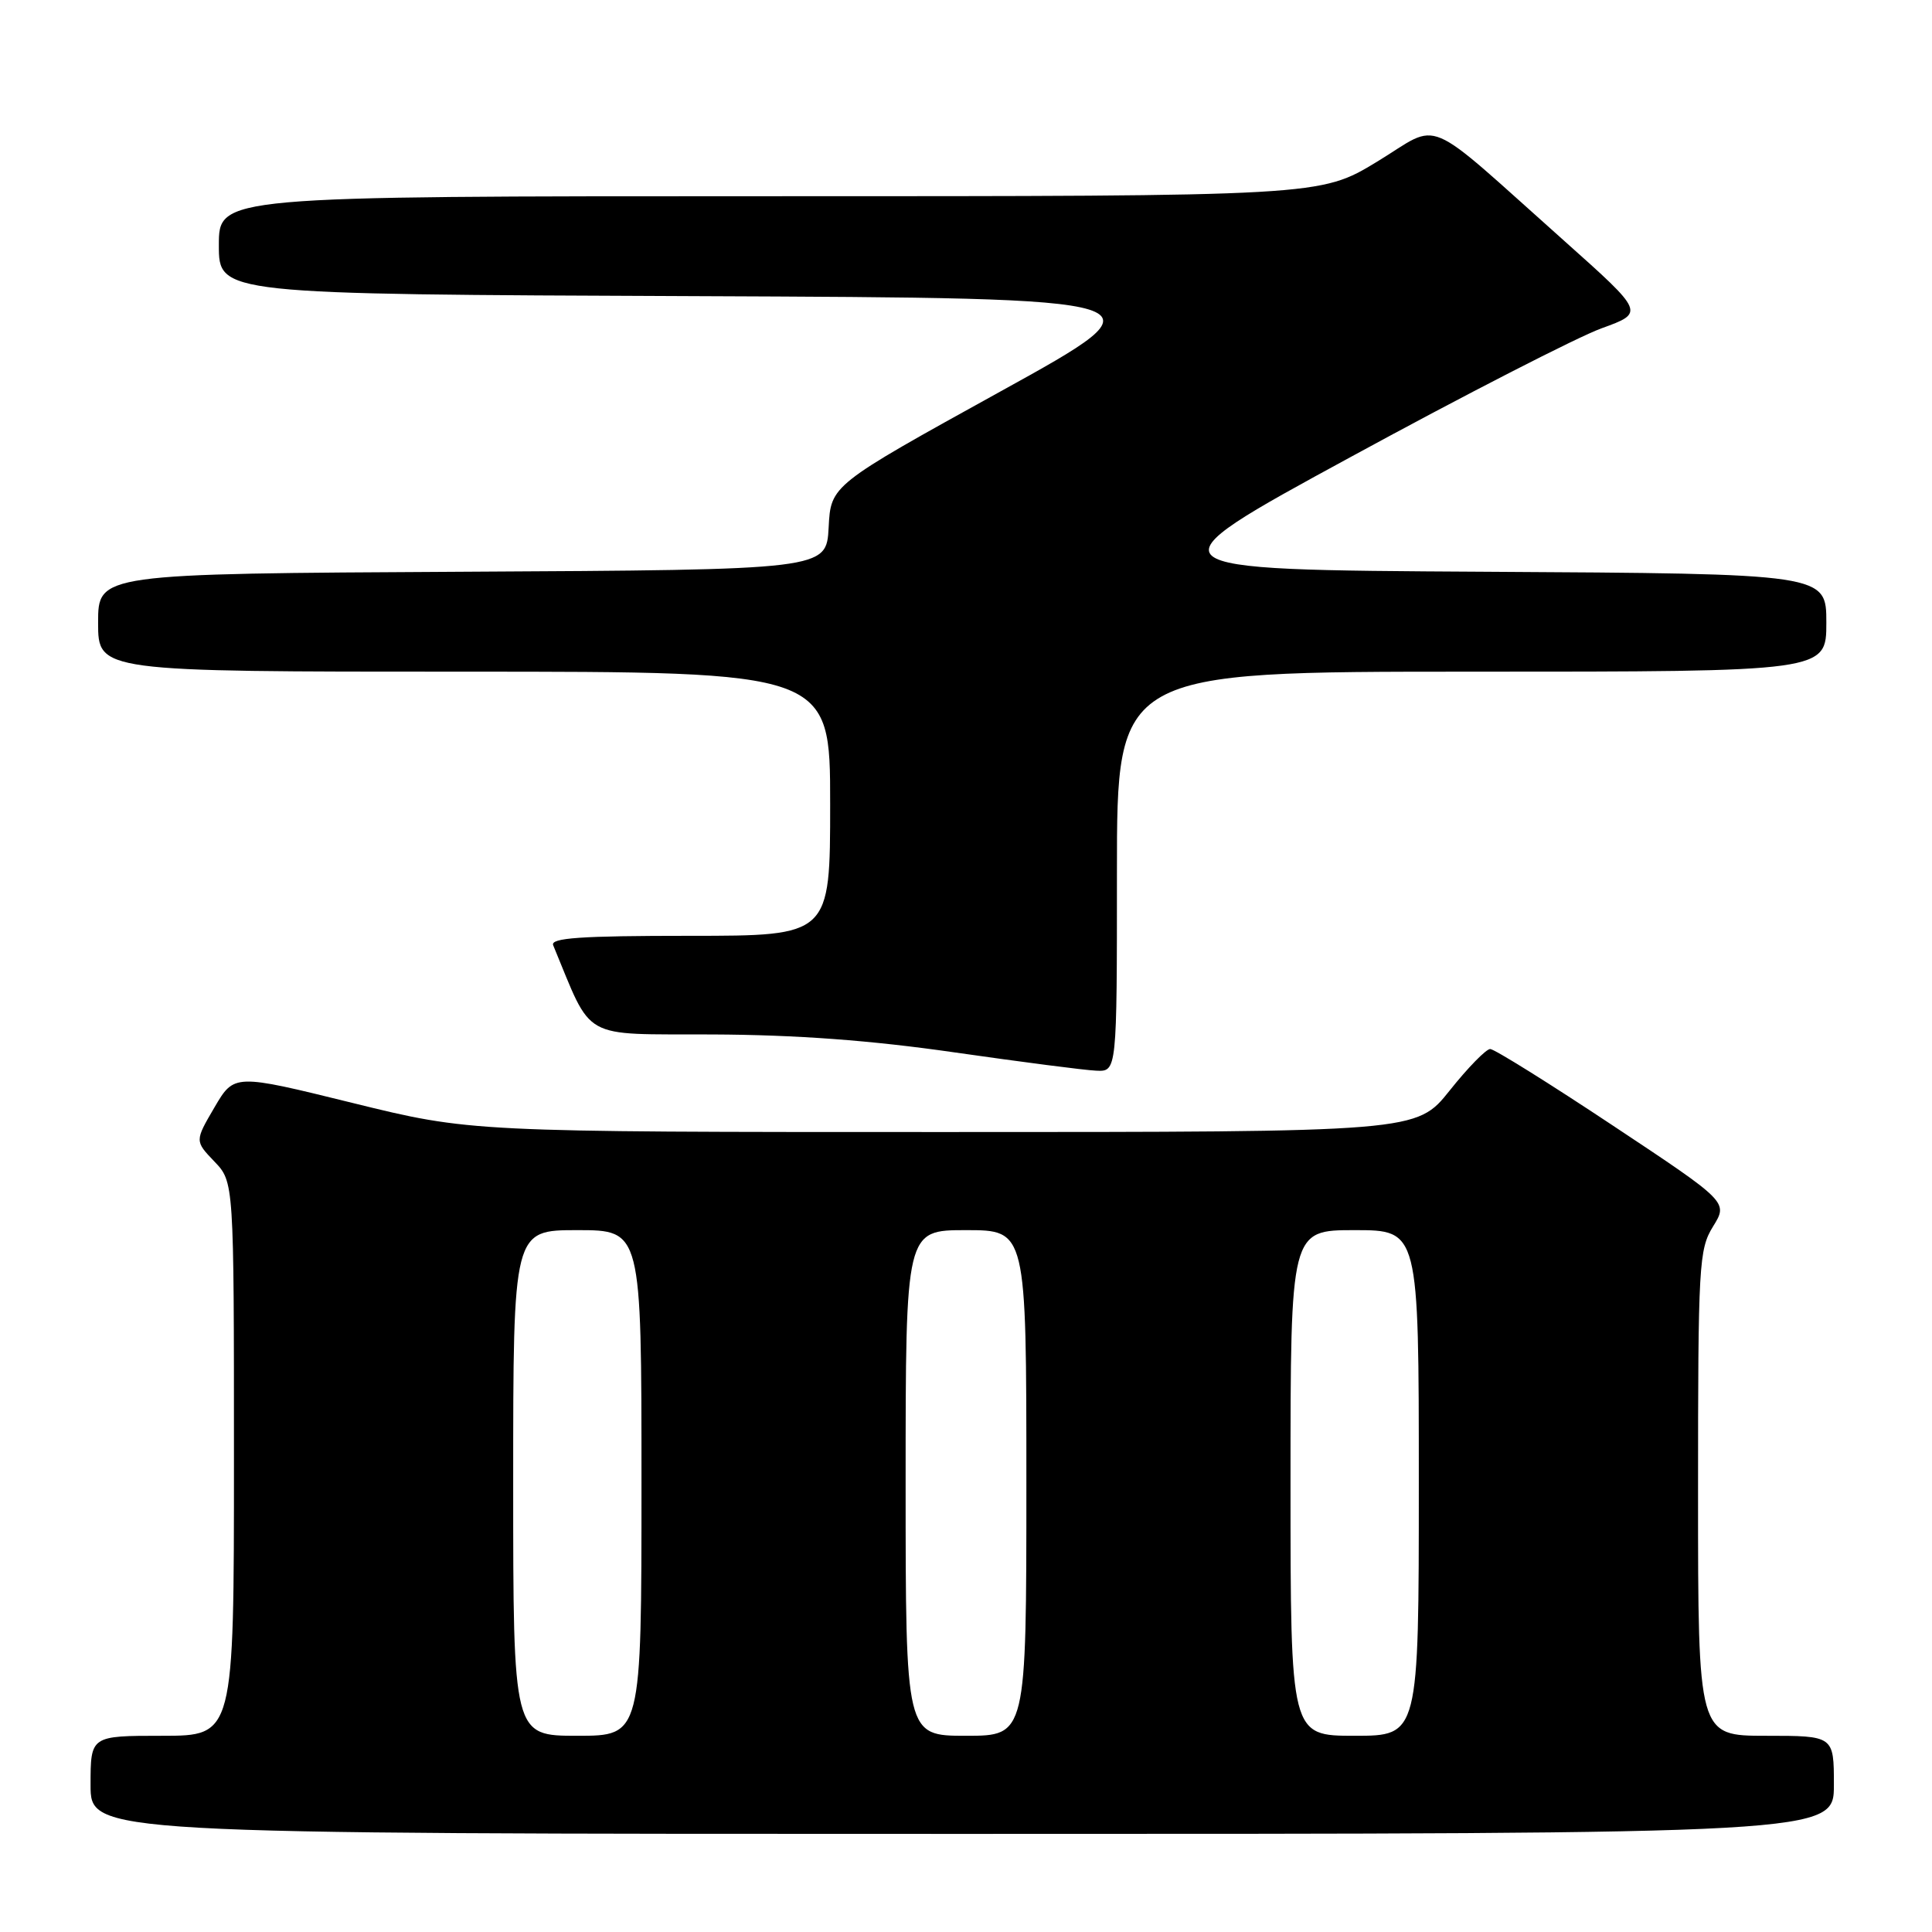 <?xml version="1.0" encoding="UTF-8" standalone="no"?>
<!DOCTYPE svg PUBLIC "-//W3C//DTD SVG 1.1//EN" "http://www.w3.org/Graphics/SVG/1.1/DTD/svg11.dtd" >
<svg xmlns="http://www.w3.org/2000/svg" xmlns:xlink="http://www.w3.org/1999/xlink" version="1.1" viewBox="0 0 256 256">
 <g >
 <path fill="currentColor"
d=" M 243.00 236.50 C 243.00 230.00 243.00 230.00 234.00 230.00 C 225.00 230.00 225.00 230.00 225.00 197.87 C 225.00 167.51 225.11 165.56 226.99 162.51 C 228.99 159.28 228.99 159.28 213.71 149.14 C 205.31 143.56 198.00 139.00 197.46 139.00 C 196.92 139.00 194.50 141.47 192.09 144.50 C 187.70 150.00 187.70 150.00 125.03 150.00 C 62.36 150.00 62.36 150.00 46.69 146.14 C 31.03 142.28 31.03 142.28 28.42 146.73 C 25.81 151.19 25.81 151.19 28.40 153.90 C 31.00 156.61 31.00 156.61 31.00 193.30 C 31.00 230.00 31.00 230.00 21.50 230.00 C 12.00 230.00 12.00 230.00 12.00 236.50 C 12.00 243.00 12.00 243.00 127.50 243.00 C 243.00 243.00 243.00 243.00 243.00 236.50 Z  M 148.00 115.50 C 148.00 89.00 148.00 89.00 195.00 89.00 C 242.00 89.00 242.00 89.00 242.00 82.51 C 242.00 76.02 242.00 76.02 196.75 75.76 C 151.50 75.50 151.50 75.50 179.00 60.54 C 194.12 52.30 209.07 44.64 212.22 43.50 C 217.93 41.43 217.93 41.43 207.32 31.96 C 188.18 14.91 191.14 16.16 182.46 21.43 C 174.93 26.00 174.93 26.00 101.96 26.00 C 29.00 26.00 29.00 26.00 29.00 32.49 C 29.00 38.99 29.00 38.99 91.99 39.24 C 154.97 39.50 154.97 39.50 132.53 51.89 C 110.09 64.29 110.09 64.29 109.80 69.89 C 109.50 75.50 109.50 75.50 61.25 75.76 C 13.00 76.02 13.00 76.02 13.00 82.51 C 13.00 89.00 13.00 89.00 61.50 89.00 C 110.00 89.00 110.00 89.00 110.00 106.50 C 110.00 124.00 110.00 124.00 91.39 124.00 C 76.90 124.00 72.90 124.28 73.30 125.25 C 78.61 138.04 76.75 136.99 94.38 137.07 C 105.57 137.12 115.40 137.85 126.50 139.45 C 135.30 140.71 143.74 141.81 145.25 141.87 C 148.00 142.00 148.00 142.00 148.00 115.50 Z  M 68.00 196.50 C 68.00 163.00 68.00 163.00 76.50 163.00 C 85.00 163.00 85.00 163.00 85.00 196.50 C 85.00 230.00 85.00 230.00 76.50 230.00 C 68.00 230.00 68.00 230.00 68.00 196.50 Z  M 120.00 196.50 C 120.00 163.00 120.00 163.00 128.00 163.00 C 136.00 163.00 136.00 163.00 136.00 196.50 C 136.00 230.00 136.00 230.00 128.00 230.00 C 120.00 230.00 120.00 230.00 120.00 196.50 Z  M 171.00 196.50 C 171.00 163.00 171.00 163.00 179.50 163.00 C 188.00 163.00 188.00 163.00 188.00 196.50 C 188.00 230.00 188.00 230.00 179.50 230.00 C 171.00 230.00 171.00 230.00 171.00 196.50 Z "/>
</g>
</svg>